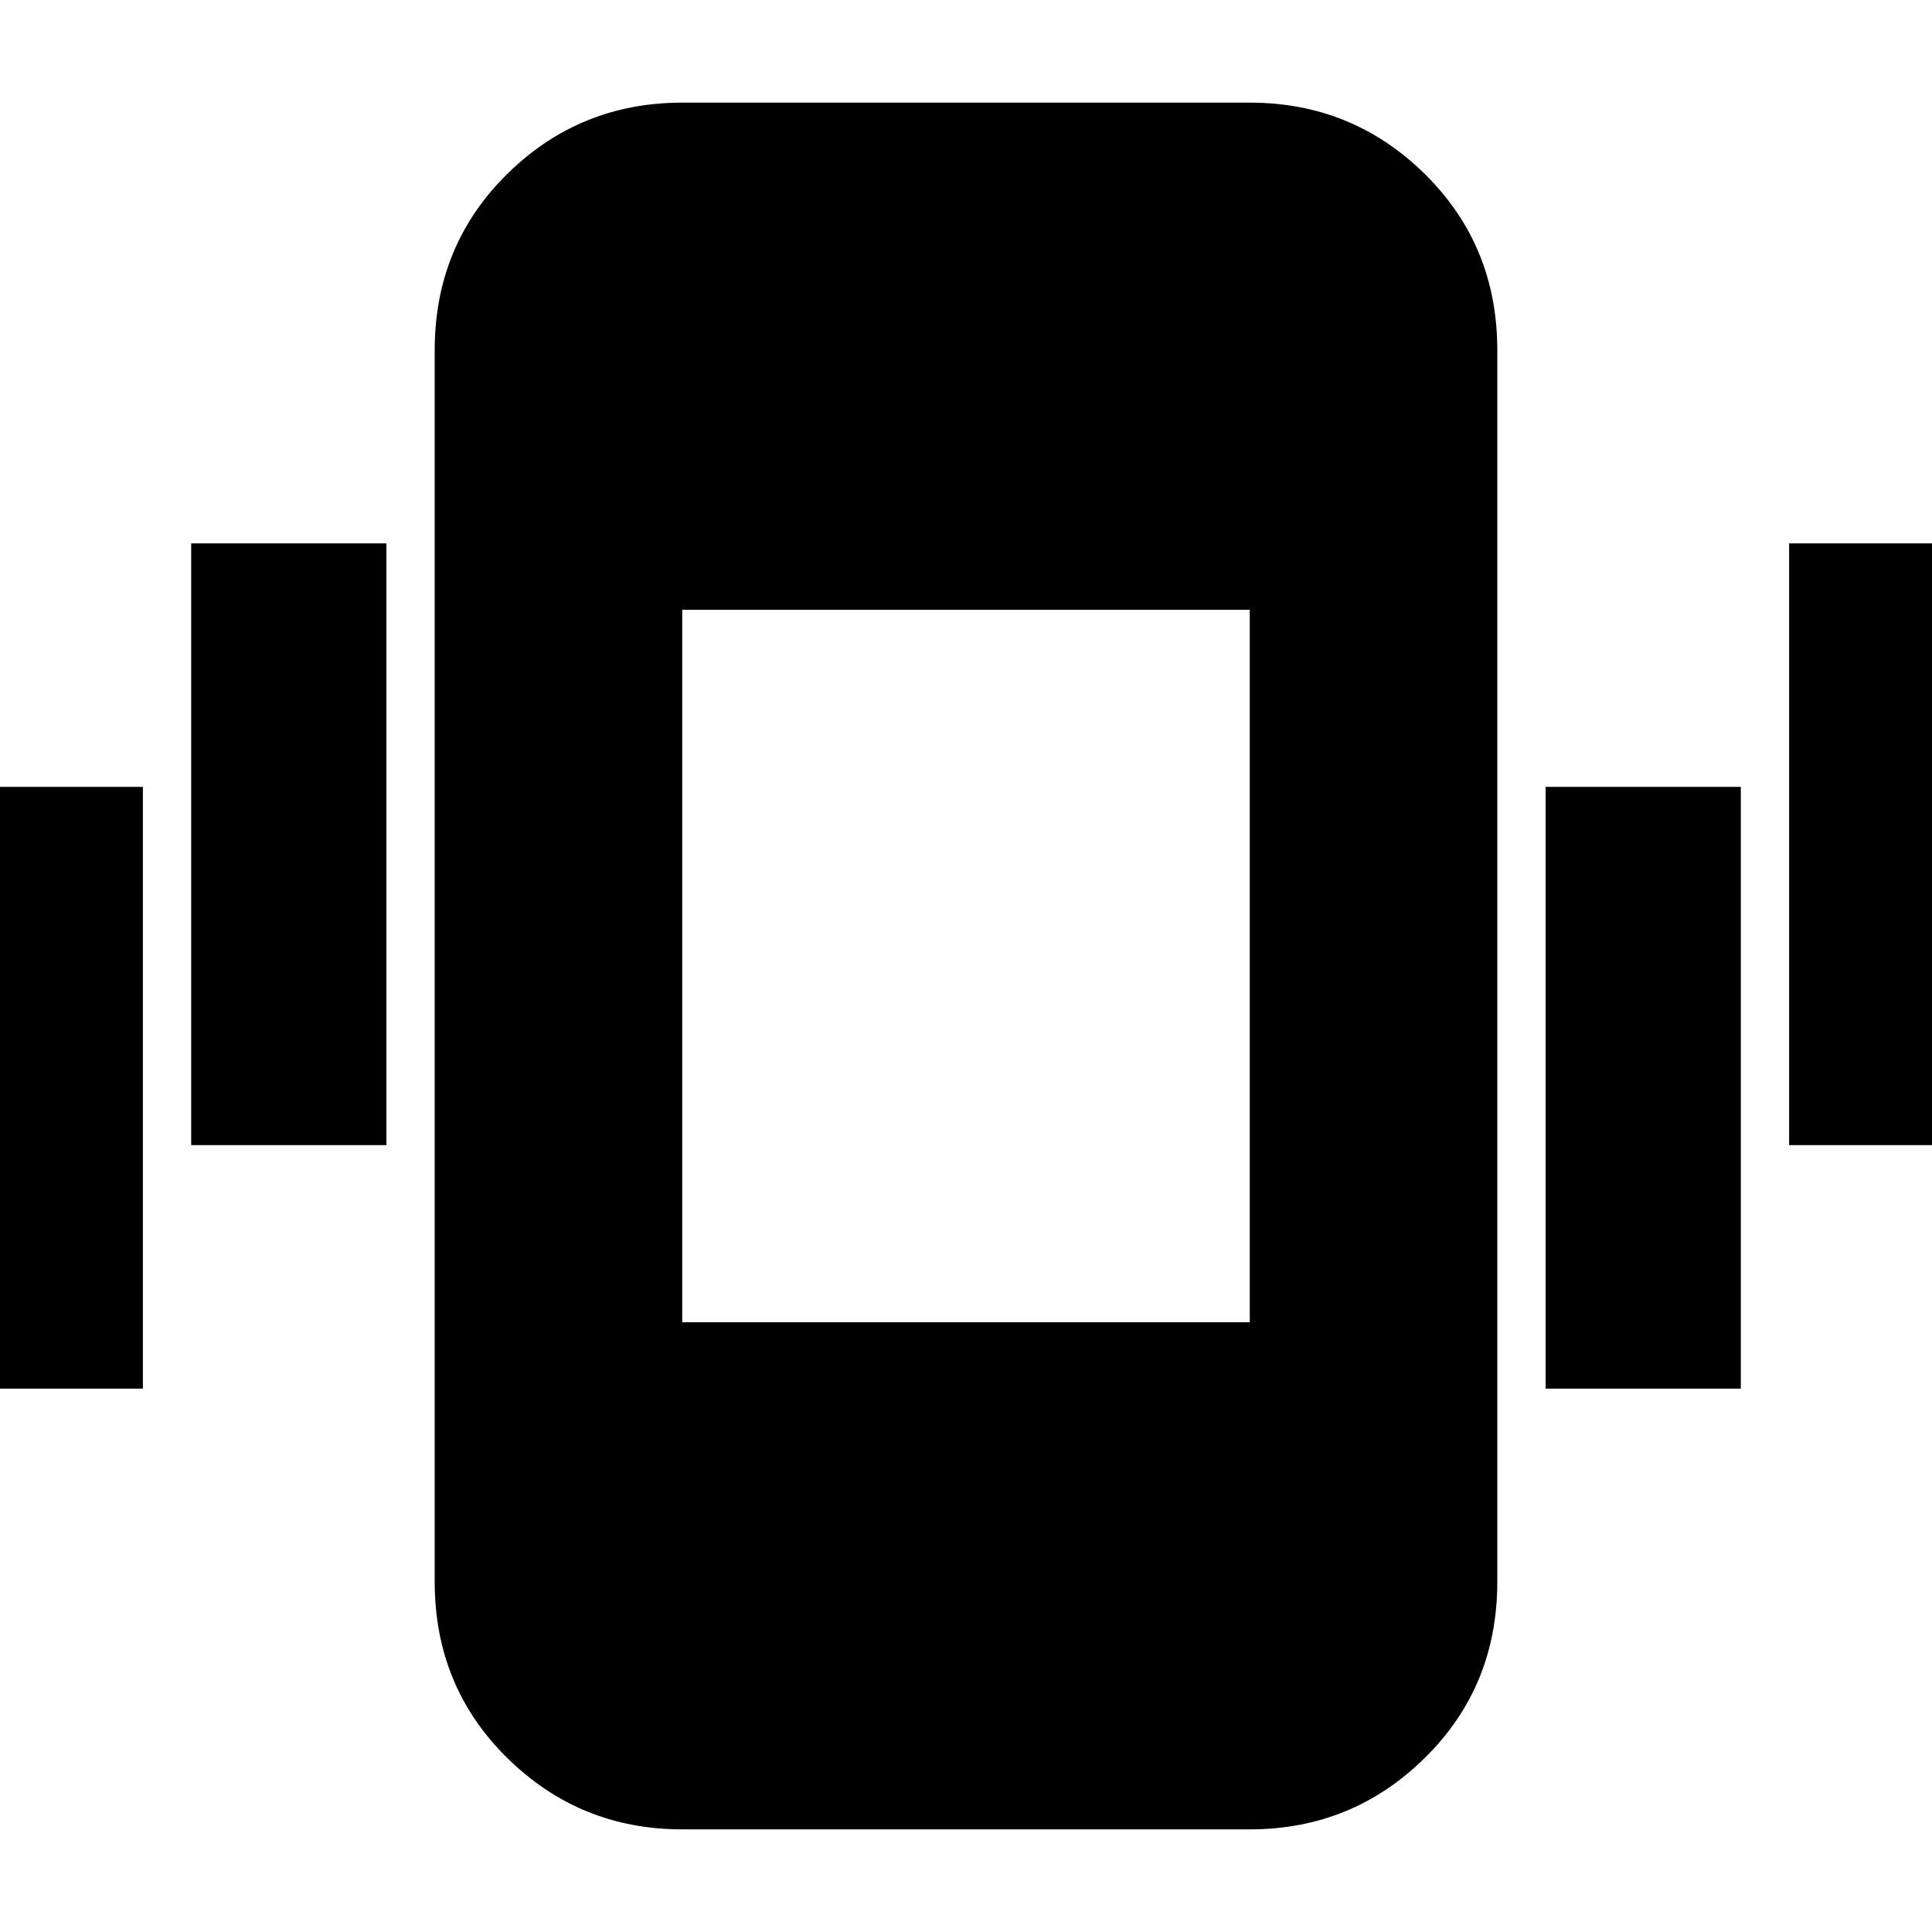 <svg xmlns="http://www.w3.org/2000/svg" height="24" width="24"><path d="M2.375 14.225V6.75H4.8V14.225ZM-0.65 17.25V9.775H1.775V17.25ZM22.225 14.225V6.75H24.65V14.225ZM19.2 17.25V9.775H21.625V17.25ZM8.475 22.725Q7.2 22.725 6.3 21.837Q5.4 20.95 5.4 19.65V4.35Q5.4 3.05 6.3 2.162Q7.2 1.275 8.475 1.275H15.525Q16.8 1.275 17.7 2.162Q18.6 3.05 18.6 4.35V19.65Q18.6 20.95 17.7 21.837Q16.8 22.725 15.525 22.725ZM15.525 7.575H8.475V16.425H15.525Z"/></svg>